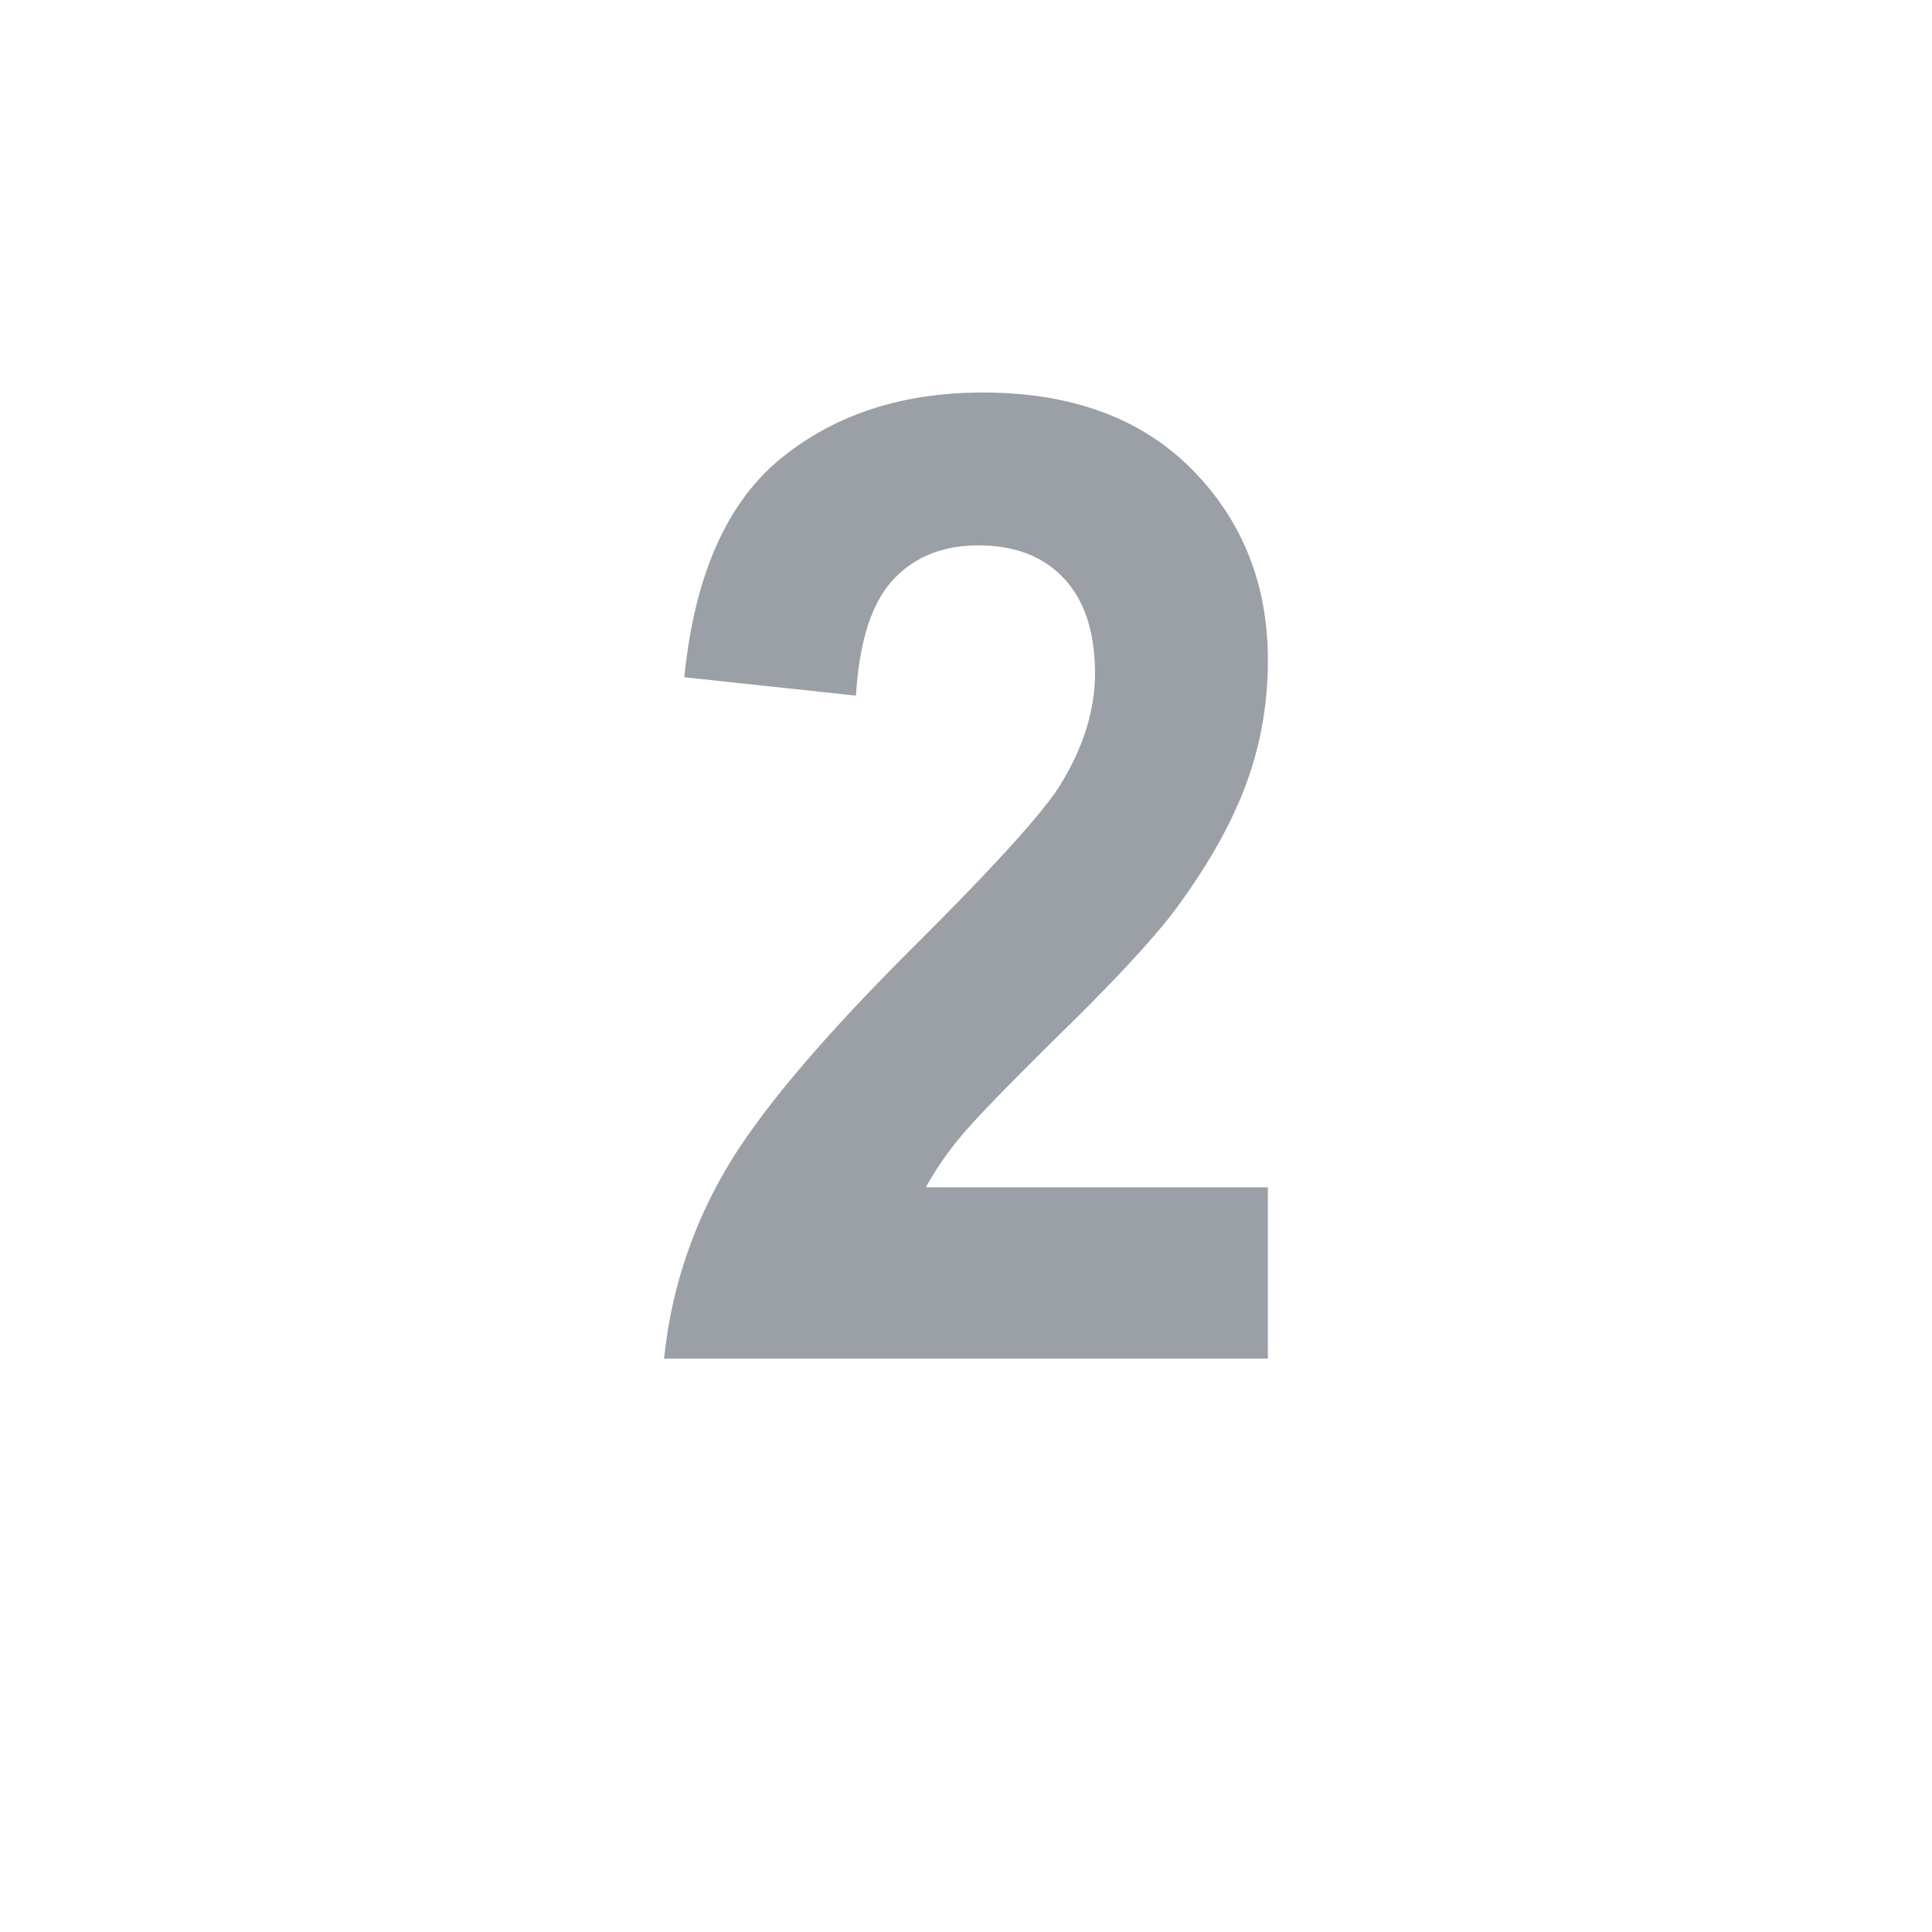 <svg xmlns="http://www.w3.org/2000/svg" viewBox="0 0 64 64"><path d="M42 39.33v5.674H22a15.42 15.42 0 0 1 1.95-6.098c1.082-1.922 3.22-4.467 6.415-7.643 2.57-2.564 4.148-4.303 4.73-5.217.785-1.26 1.178-2.508 1.178-3.738 0-1.363-.342-2.41-1.025-3.143s-1.627-1.098-2.832-1.098c-1.19 0-2.14.385-2.843 1.152-.704.767-1.11 2.044-1.218 3.825l-5.686-.61c.337-3.36 1.4-5.772 3.187-7.237 1.788-1.462 4.02-2.194 6.702-2.194 2.935 0 5.245.848 6.923 2.543S42 19.352 42 21.873c0 1.434-.24 2.8-.72 4.098-.48 1.3-1.243 2.657-2.285 4.077-.69.94-1.937 2.297-3.737 4.064-1.8 1.77-2.94 2.944-3.42 3.524a10.48 10.48 0 0 0-1.168 1.695H42" fill="#9aa0a5"/></svg>